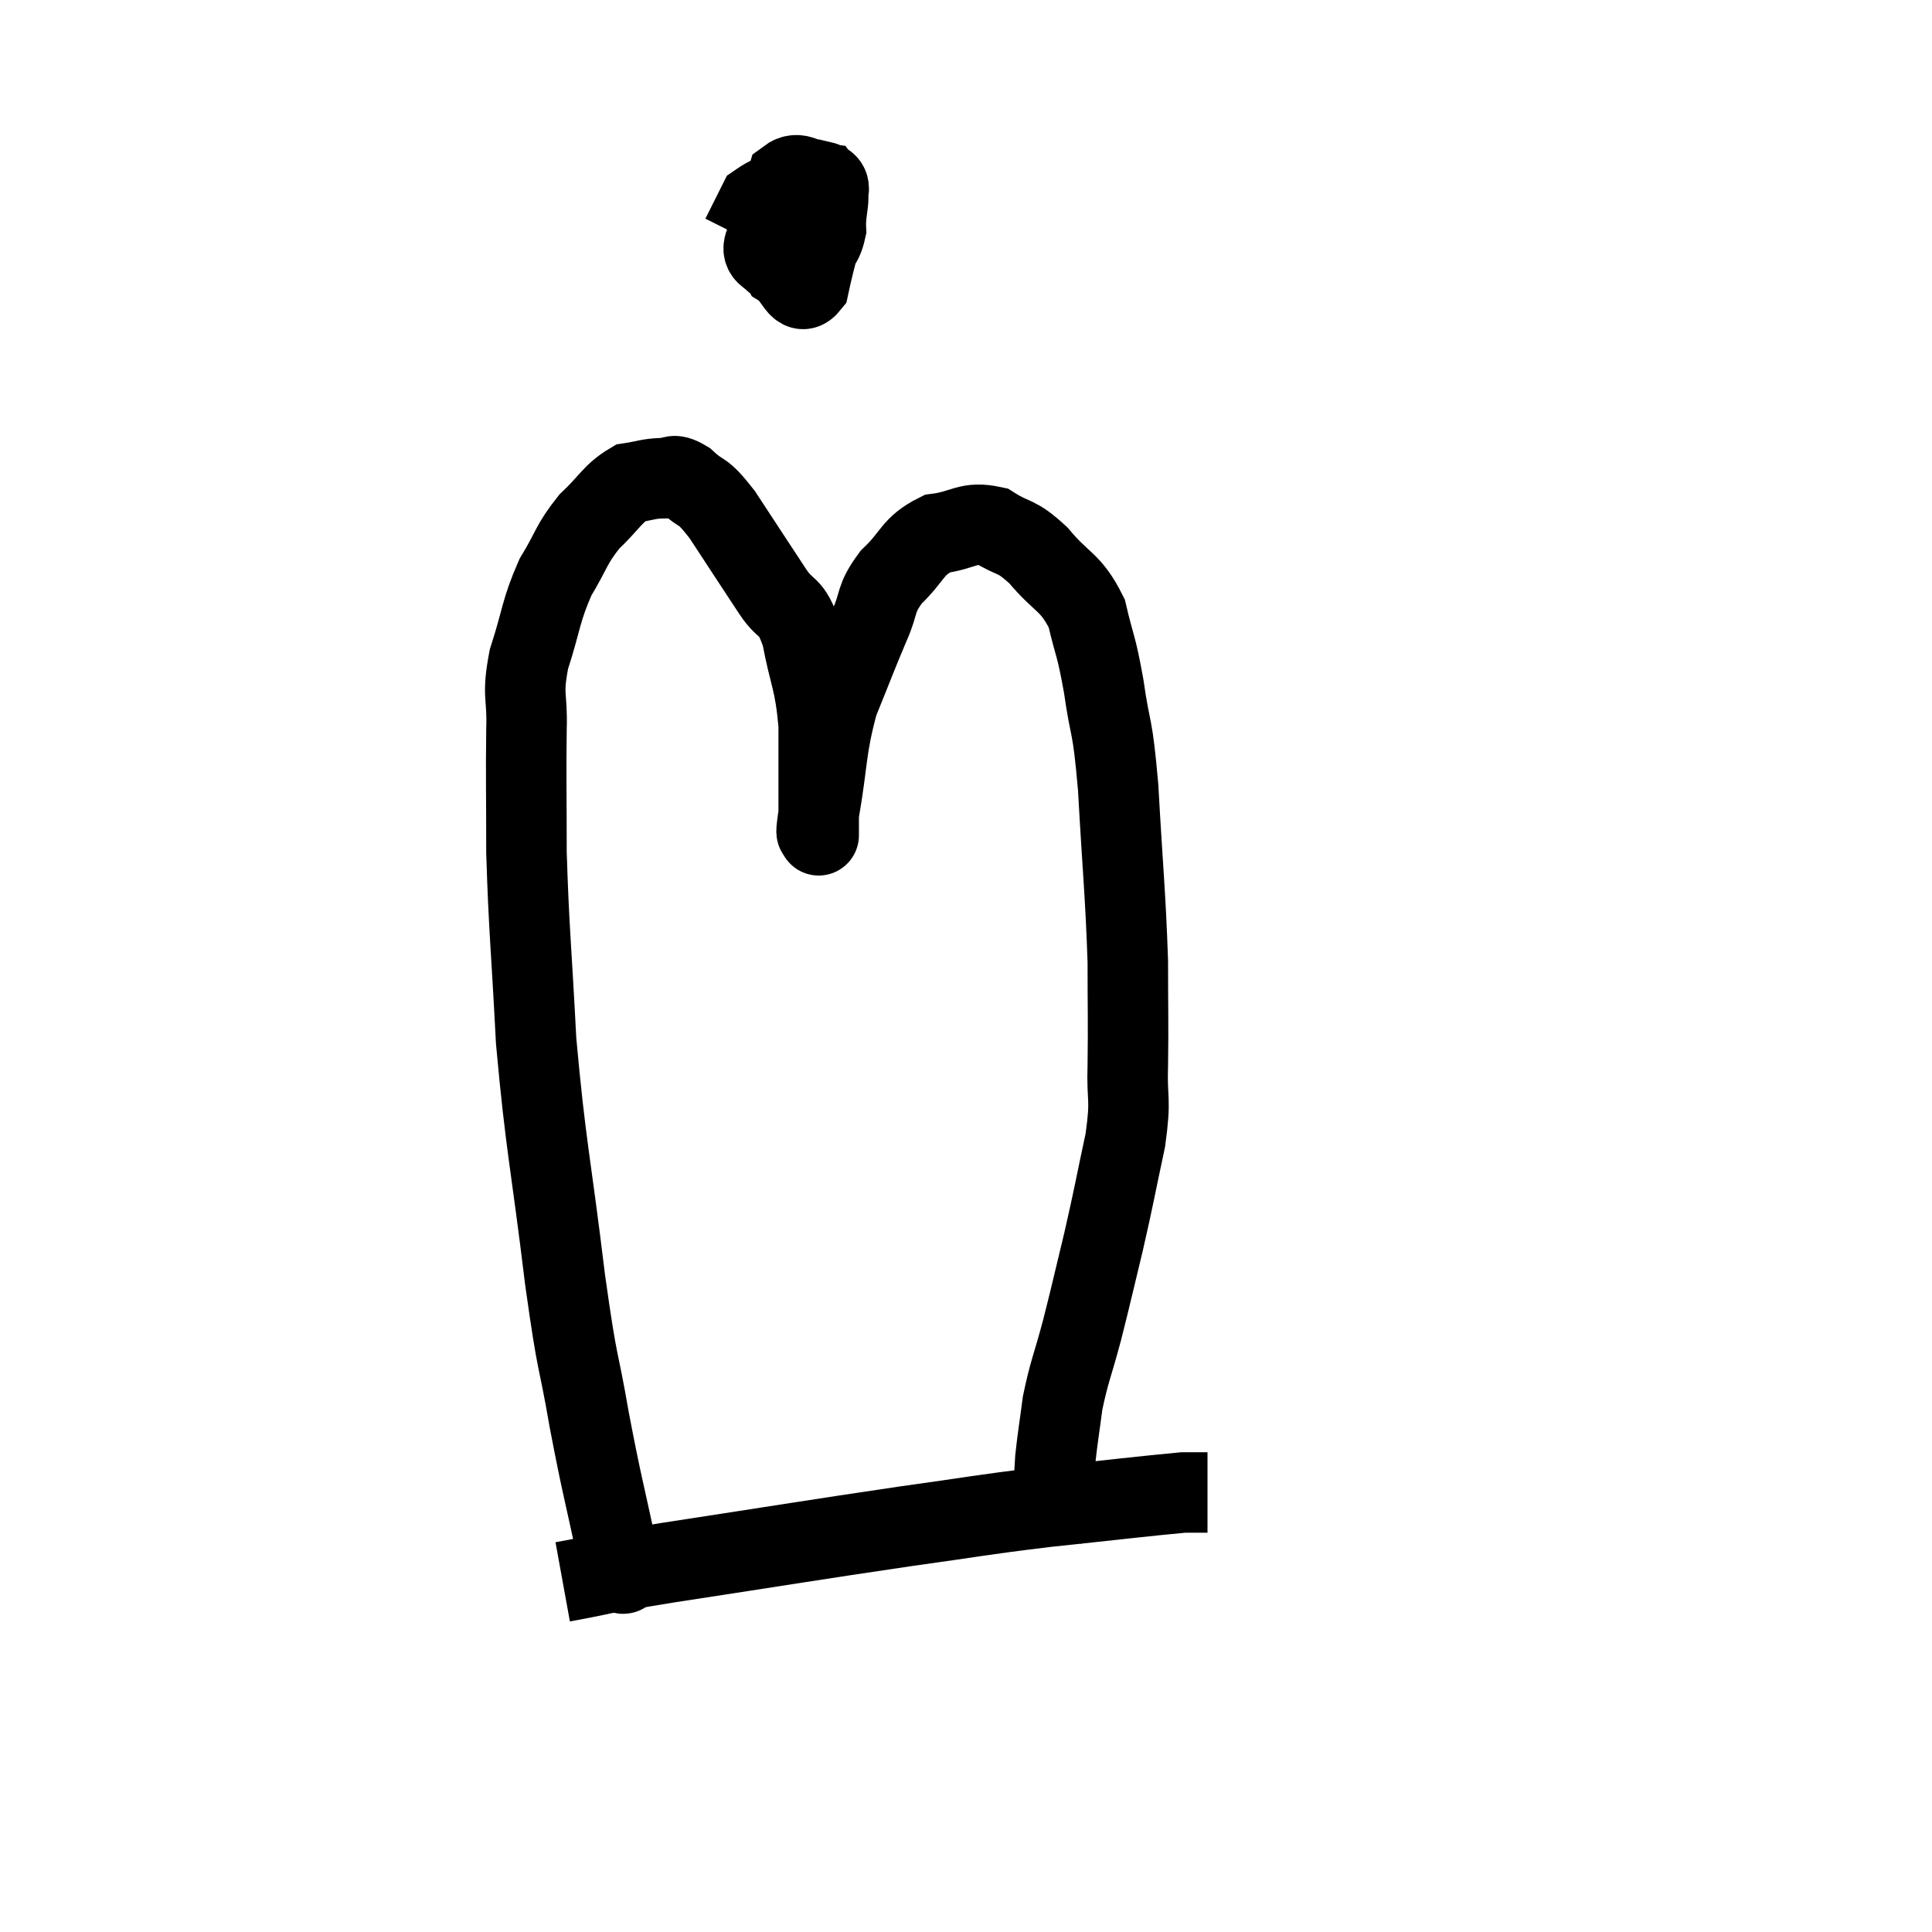 <svg width="48" height="48" viewBox="0 0 48 48" xmlns="http://www.w3.org/2000/svg"><path d="M 15.54 38.76 C 15.45 38.73, 15.585 39.57, 15.36 38.7 C 15 36.99, 14.97 37.005, 14.64 35.28 C 14.34 33.54, 14.37 34.155, 14.04 31.8 C 13.68 28.83, 13.56 28.515, 13.32 25.86 C 13.2 23.52, 13.14 23.115, 13.08 21.18 C 13.08 19.65, 13.065 19.32, 13.08 18.12 C 13.11 17.25, 12.96 17.325, 13.14 16.38 C 13.47 15.36, 13.425 15.195, 13.8 14.34 C 14.22 13.65, 14.175 13.545, 14.64 12.96 C 15.15 12.48, 15.21 12.27, 15.66 12 C 16.05 11.94, 16.095 11.895, 16.44 11.88 C 16.74 11.91, 16.665 11.715, 17.04 11.94 C 17.49 12.36, 17.4 12.09, 17.94 12.78 C 18.57 13.74, 18.705 13.95, 19.2 14.7 C 19.56 15.24, 19.635 14.955, 19.92 15.78 C 20.13 16.89, 20.235 16.86, 20.34 18 C 20.34 19.17, 20.34 19.665, 20.34 20.34 C 20.34 20.52, 20.34 20.61, 20.34 20.7 C 20.34 20.7, 20.34 20.82, 20.34 20.7 C 20.34 20.46, 20.22 21.03, 20.34 20.22 C 20.58 18.84, 20.505 18.63, 20.82 17.46 C 21.21 16.5, 21.27 16.32, 21.6 15.54 C 21.87 14.94, 21.72 14.91, 22.14 14.34 C 22.71 13.8, 22.65 13.575, 23.28 13.26 C 23.97 13.17, 24.03 12.945, 24.66 13.08 C 25.23 13.44, 25.215 13.26, 25.8 13.8 C 26.4 14.52, 26.595 14.43, 27 15.24 C 27.21 16.14, 27.225 15.96, 27.42 17.04 C 27.6 18.3, 27.63 17.85, 27.78 19.56 C 27.9 21.72, 27.96 22.155, 28.02 23.88 C 28.02 25.17, 28.035 25.35, 28.02 26.46 C 27.99 27.39, 28.11 27.225, 27.96 28.32 C 27.69 29.58, 27.69 29.655, 27.42 30.84 C 27.15 31.95, 27.135 32.055, 26.88 33.06 C 26.64 33.96, 26.565 34.065, 26.4 34.86 C 26.31 35.55, 26.28 35.685, 26.22 36.24 C 26.19 36.66, 26.205 36.705, 26.16 37.08 C 26.1 37.41, 26.085 37.545, 26.04 37.74 C 26.01 37.8, 25.995 37.83, 25.98 37.86 C 25.98 37.86, 25.98 37.86, 25.98 37.86 C 25.98 37.86, 25.995 37.815, 25.98 37.86 C 25.95 37.95, 25.935 37.995, 25.92 38.04 C 25.92 38.04, 25.92 38.04, 25.92 38.04 L 25.92 38.04" fill="none" stroke="black" stroke-width="2"></path><path d="M 13.98 39.3 C 15.3 39.06, 14.49 39.165, 16.62 38.82 C 19.56 38.37, 20.16 38.265, 22.5 37.92 C 24.24 37.68, 24.255 37.65, 25.98 37.44 C 27.69 37.26, 28.425 37.17, 29.4 37.08 C 29.64 37.08, 29.73 37.08, 29.88 37.08 L 30 37.08" fill="none" stroke="black" stroke-width="2"></path><path d="M 20.04 4.92 C 19.56 5.31, 19.32 5.34, 19.08 5.7 C 19.08 6.03, 18.84 6.165, 19.08 6.36 C 19.56 6.42, 19.68 6.645, 20.04 6.48 C 20.28 6.09, 20.415 6.18, 20.52 5.7 C 20.49 5.13, 20.7 4.875, 20.46 4.56 C 20.01 4.5, 19.86 4.215, 19.56 4.44 C 19.41 4.95, 19.29 4.905, 19.26 5.46 C 19.35 6.06, 19.23 6.255, 19.44 6.66 C 19.77 6.87, 19.845 7.395, 20.1 7.08 C 20.28 6.24, 20.385 6.045, 20.46 5.4 C 20.43 4.95, 20.805 4.59, 20.4 4.5 C 19.62 4.77, 19.335 4.695, 18.84 5.04 L 18.42 5.88" fill="none" stroke="black" stroke-width="2"></path></svg>